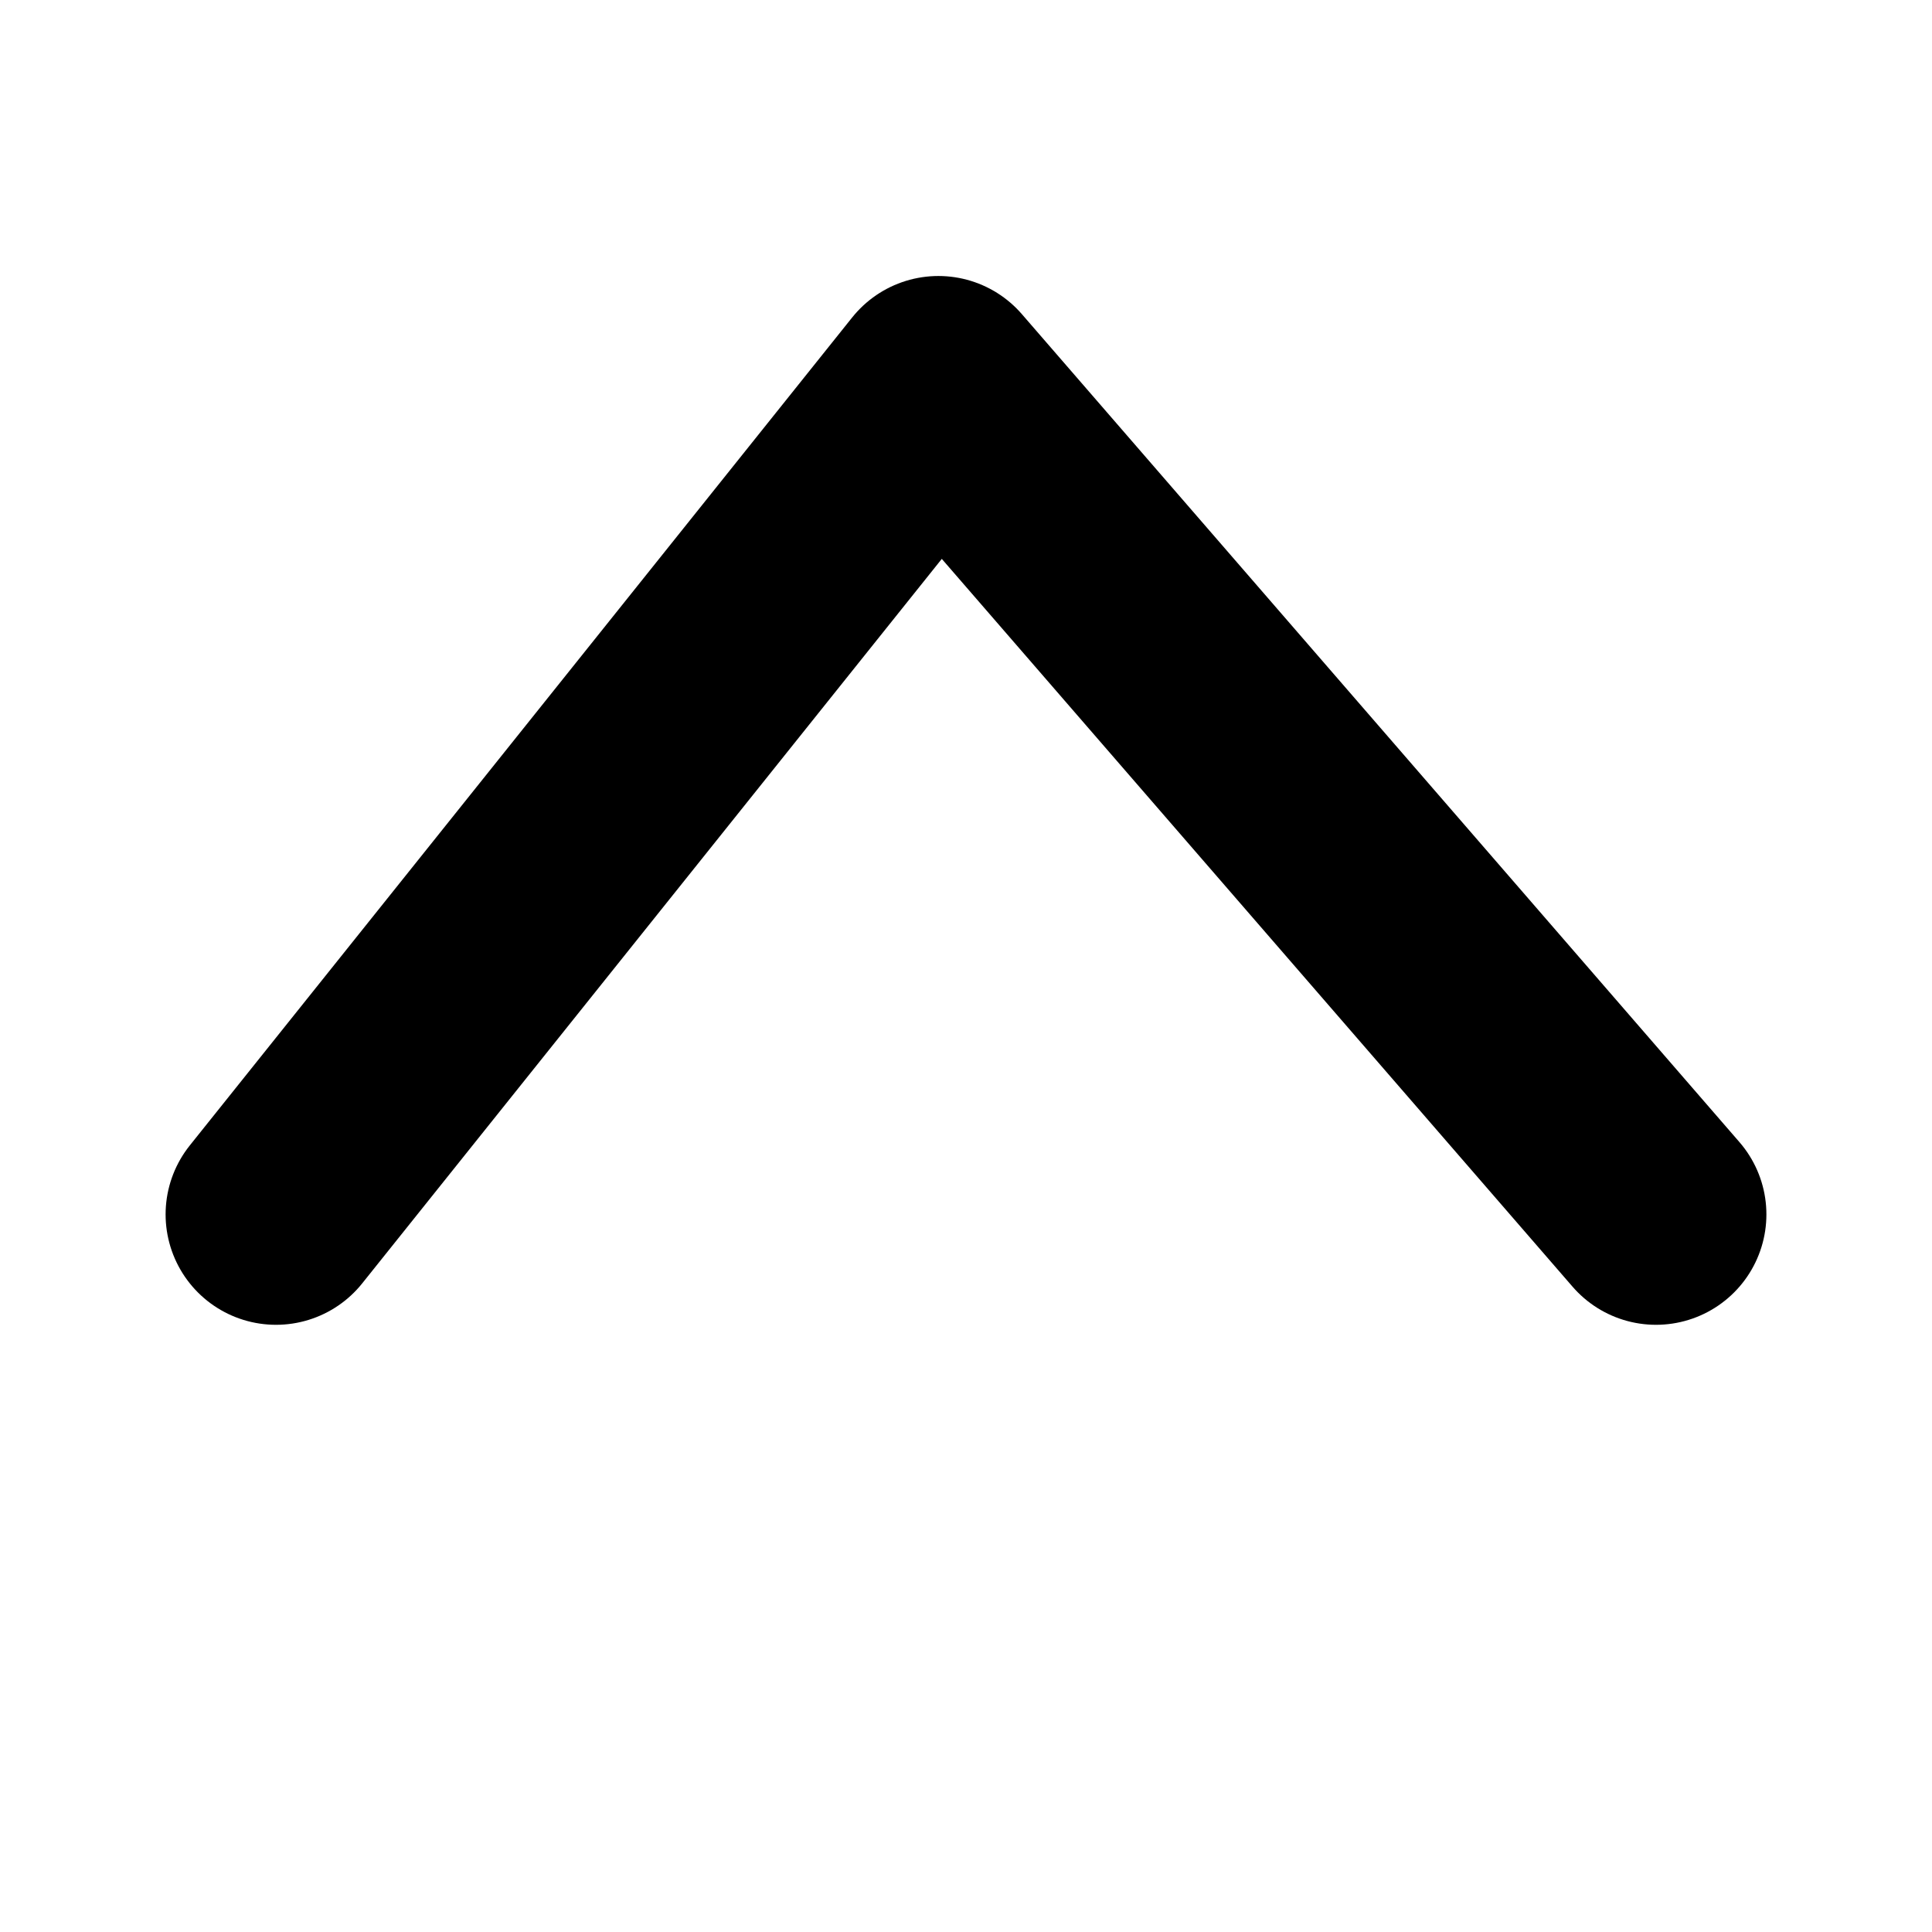 <svg width="35" height="35" viewBox="0 0 35 35" fill="none" xmlns="http://www.w3.org/2000/svg">
  <path d="M5 22 L17 7 L30 22" stroke="black" stroke-width="4" stroke-linecap="round" stroke-linejoin="round"/>
</svg>